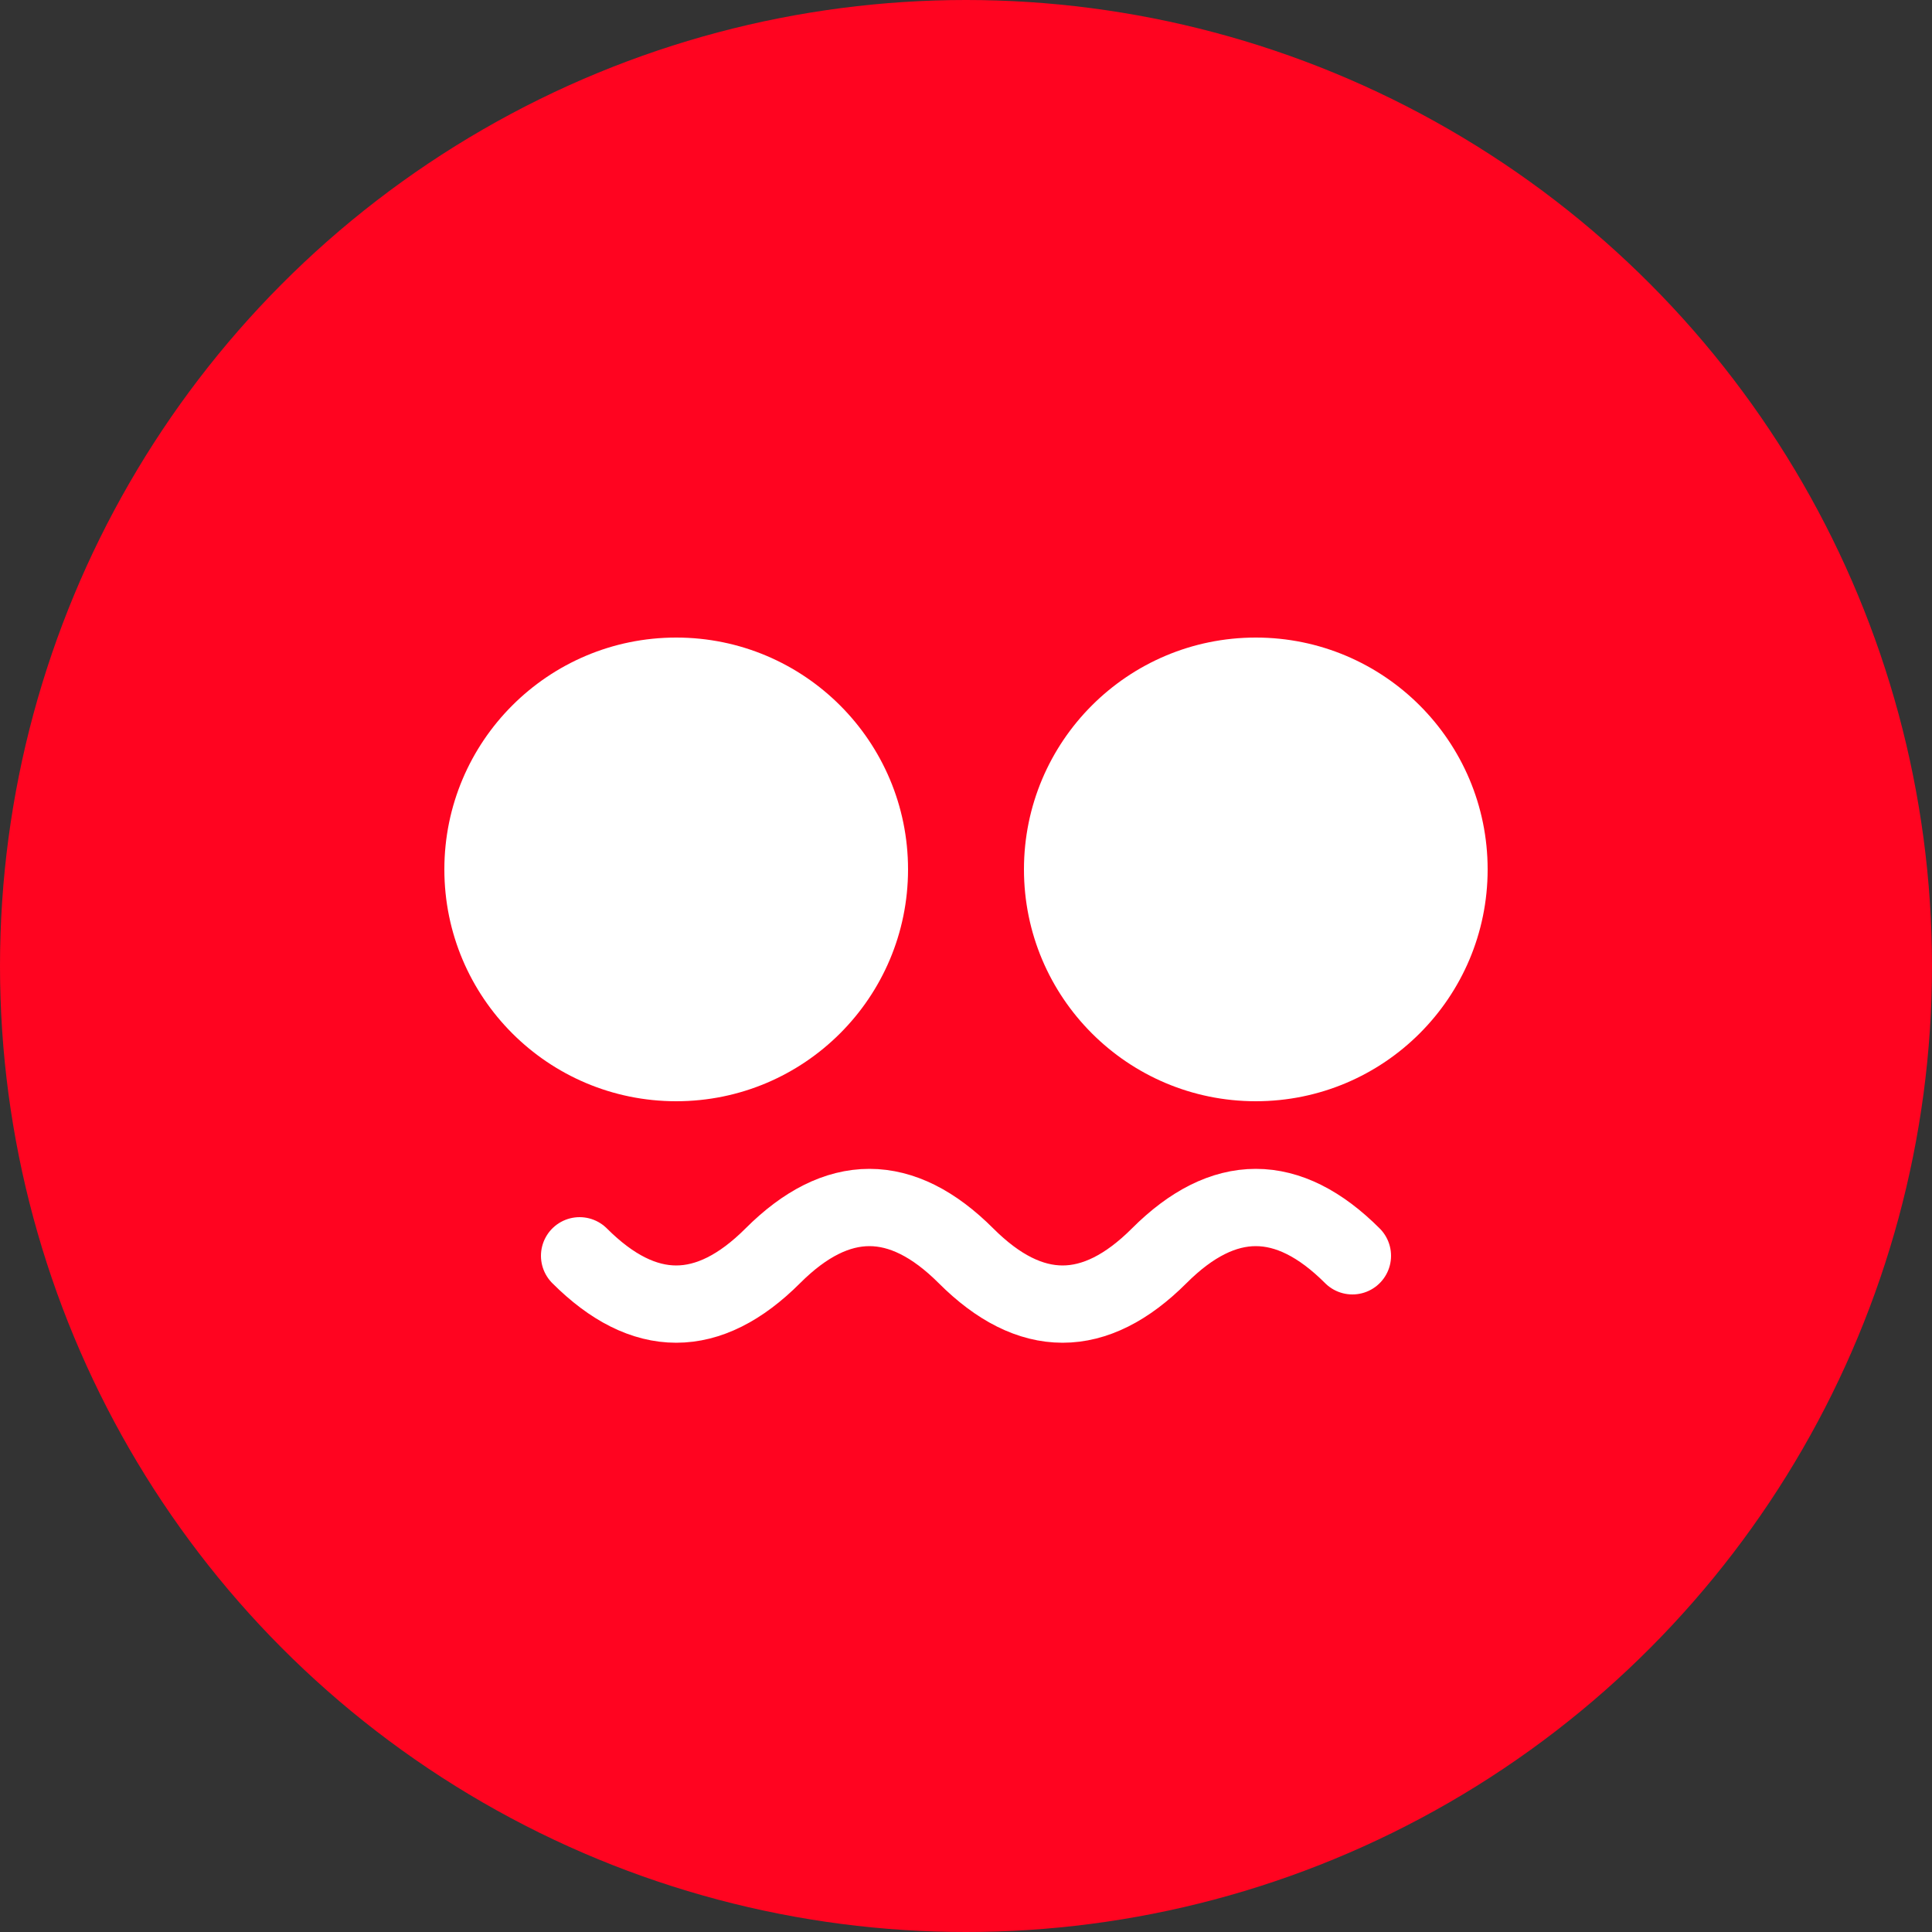 <svg width="100" height="100" viewBox="0 0 100 100" fill="none" xmlns="http://www.w3.org/2000/svg">
  <rect x="0" y="0" width="100" height="100" fill="#333333" stroke="none"/>
  <circle cx="50" cy="50" r="50" fill="#FF0420"/>
  <circle cx="35" cy="45" r="12" fill="white"/>
  <circle cx="65" cy="45" r="12" fill="white"/>
  <path d="M30 65 Q35 70 40 65 Q45 60 50 65 Q55 70 60 65 Q65 60 70 65" stroke="white" stroke-width="4" fill="none" stroke-linecap="round"/>
</svg>
